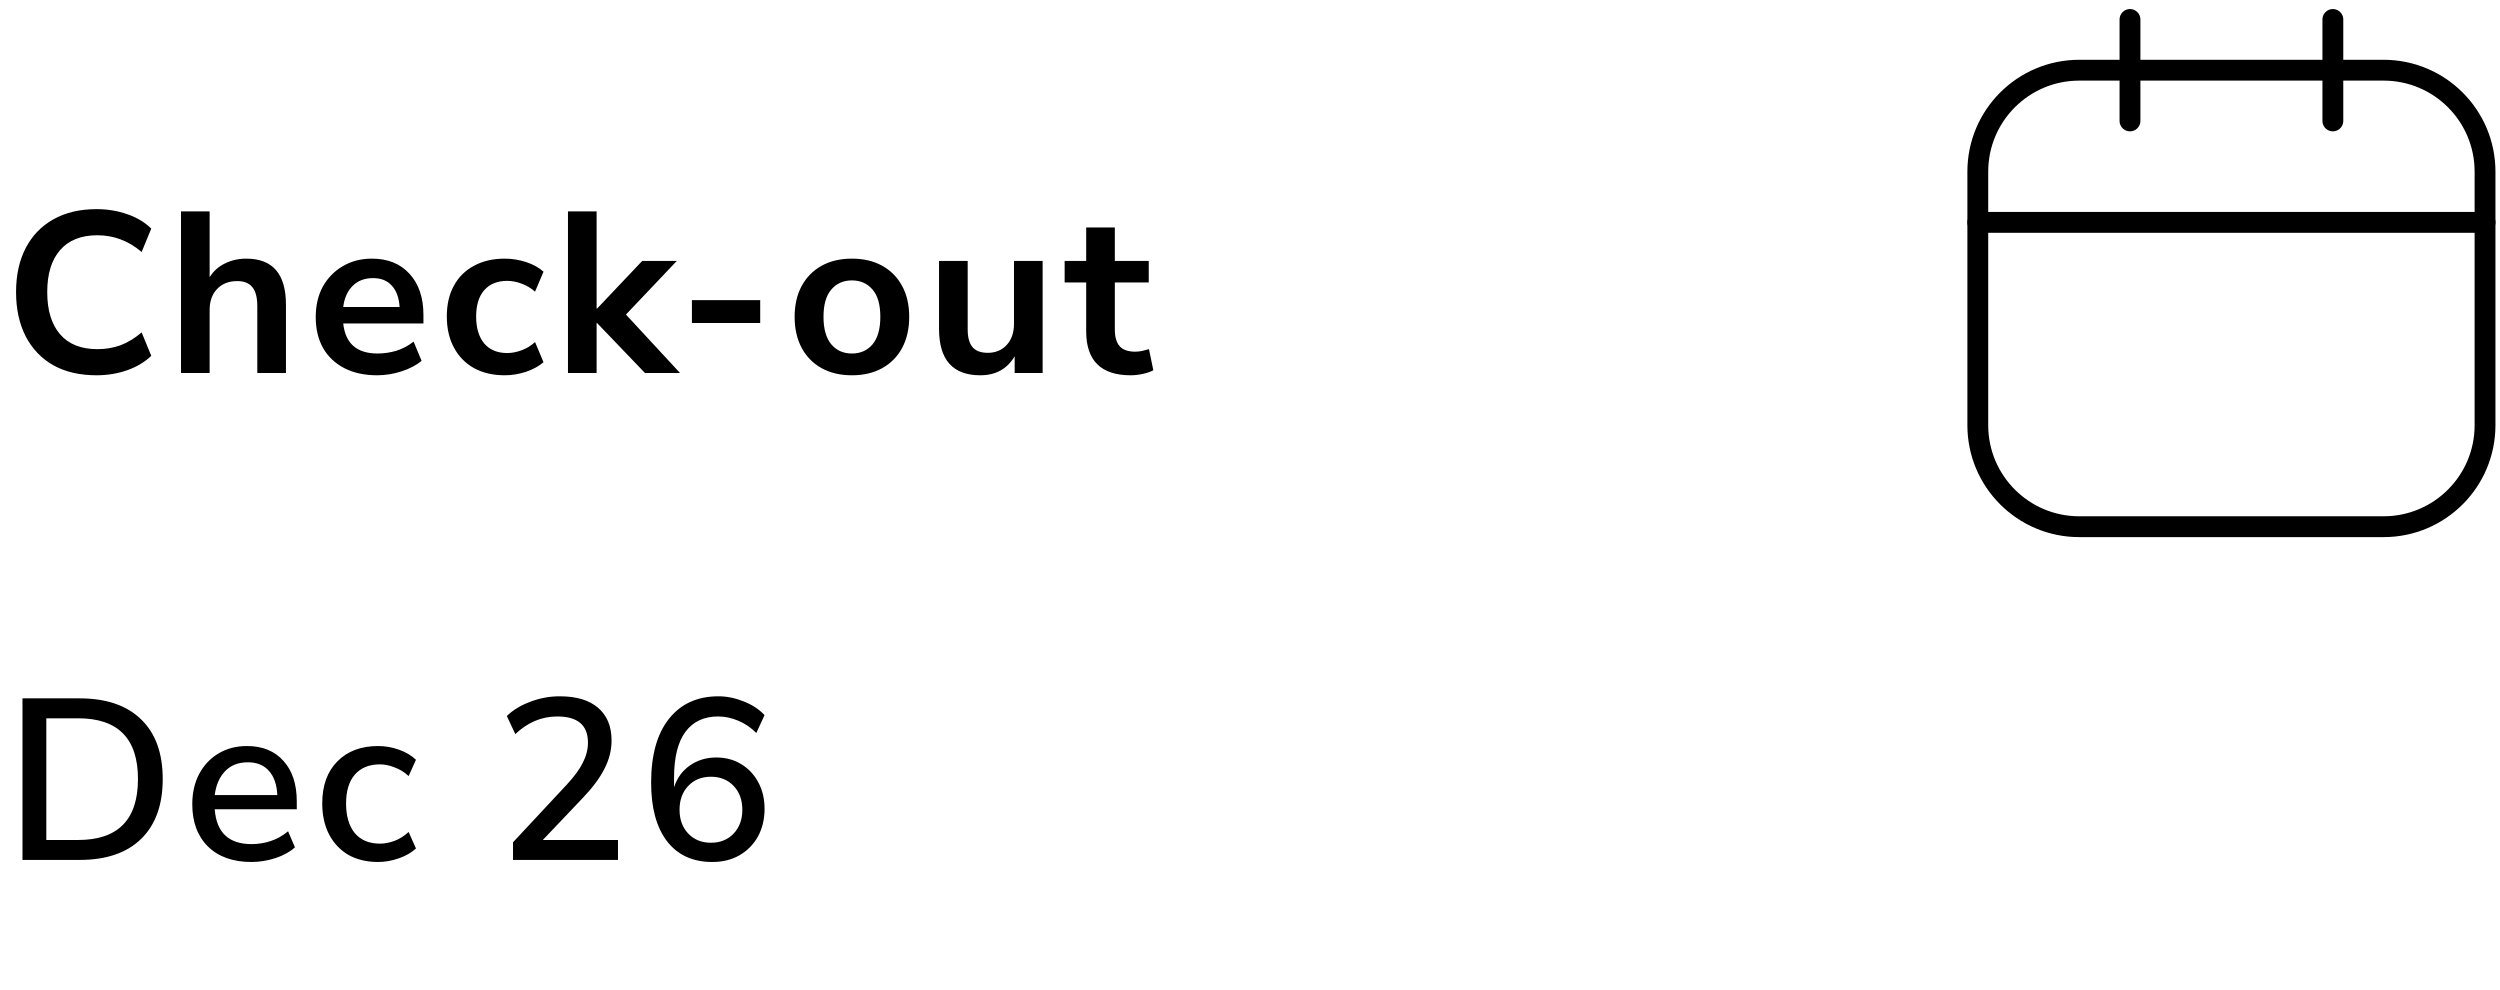 <svg width="240" height="95" viewBox="0 0 240 95" fill="none" xmlns="http://www.w3.org/2000/svg">
<path d="M228.824 6.739H199.608C194.229 6.739 189.869 11.099 189.869 16.477V40.824C189.869 46.203 194.229 50.563 199.608 50.563H228.824C234.202 50.563 238.563 46.203 238.563 40.824V16.477C238.563 11.099 234.202 6.739 228.824 6.739Z" stroke="black" stroke-width="2" stroke-linecap="round" stroke-linejoin="round"/>
<path d="M204.478 1.869V11.608" stroke="black" stroke-width="2" stroke-linecap="round" stroke-linejoin="round"/>
<path d="M223.954 1.869V11.608" stroke="black" stroke-width="2" stroke-linecap="round" stroke-linejoin="round"/>
<path d="M189.869 21.347H238.563" stroke="black" stroke-width="2" stroke-linecap="round" stroke-linejoin="round"/>
<path d="M9.264 36.027C7.65 36.027 6.264 35.705 5.106 35.059C3.962 34.399 3.082 33.475 2.466 32.287C1.85 31.084 1.542 29.669 1.542 28.041C1.542 26.413 1.85 25.005 2.466 23.817C3.082 22.629 3.962 21.712 5.106 21.067C6.264 20.407 7.65 20.077 9.264 20.077C10.305 20.077 11.287 20.238 12.211 20.561C13.15 20.884 13.92 21.346 14.521 21.947L13.598 24.191C12.938 23.634 12.263 23.23 11.573 22.981C10.884 22.717 10.143 22.585 9.352 22.585C7.782 22.585 6.587 23.062 5.766 24.015C4.944 24.954 4.534 26.296 4.534 28.041C4.534 29.787 4.944 31.136 5.766 32.089C6.587 33.042 7.782 33.519 9.352 33.519C10.143 33.519 10.884 33.395 11.573 33.145C12.263 32.881 12.938 32.471 13.598 31.913L14.521 34.157C13.92 34.744 13.15 35.206 12.211 35.543C11.287 35.866 10.305 36.027 9.264 36.027ZM17.375 35.807V20.297H20.125V26.611C20.492 26.024 20.983 25.584 21.599 25.291C22.215 24.983 22.897 24.829 23.645 24.829C26.183 24.829 27.451 26.303 27.451 29.251V35.807H24.701V29.383C24.701 28.547 24.54 27.939 24.217 27.557C23.909 27.176 23.425 26.985 22.765 26.985C21.959 26.985 21.313 27.242 20.829 27.755C20.36 28.254 20.125 28.921 20.125 29.757V35.807H17.375ZM36.206 36.027C34.989 36.027 33.94 35.8 33.06 35.345C32.18 34.891 31.498 34.245 31.014 33.409C30.545 32.573 30.31 31.583 30.31 30.439C30.31 29.325 30.538 28.349 30.992 27.513C31.462 26.677 32.1 26.024 32.906 25.555C33.728 25.071 34.659 24.829 35.7 24.829C37.226 24.829 38.428 25.313 39.308 26.281C40.203 27.249 40.65 28.569 40.65 30.241V31.055H32.95C33.156 32.977 34.256 33.937 36.25 33.937C36.852 33.937 37.453 33.849 38.054 33.673C38.656 33.483 39.206 33.189 39.704 32.793L40.474 34.641C39.961 35.066 39.316 35.404 38.538 35.653C37.761 35.903 36.984 36.027 36.206 36.027ZM35.81 26.699C35.004 26.699 34.351 26.948 33.852 27.447C33.354 27.946 33.053 28.62 32.95 29.471H38.362C38.304 28.576 38.054 27.895 37.614 27.425C37.189 26.941 36.588 26.699 35.81 26.699ZM48.46 36.027C47.331 36.027 46.348 35.8 45.512 35.345C44.676 34.876 44.031 34.216 43.576 33.365C43.121 32.514 42.894 31.517 42.894 30.373C42.894 29.229 43.121 28.247 43.576 27.425C44.031 26.589 44.676 25.951 45.512 25.511C46.348 25.056 47.331 24.829 48.46 24.829C49.15 24.829 49.831 24.939 50.506 25.159C51.181 25.379 51.738 25.687 52.178 26.083L51.364 27.997C50.983 27.66 50.55 27.403 50.066 27.227C49.597 27.051 49.142 26.963 48.702 26.963C47.749 26.963 47.008 27.264 46.48 27.865C45.967 28.452 45.71 29.295 45.71 30.395C45.71 31.48 45.967 32.339 46.48 32.969C47.008 33.585 47.749 33.893 48.702 33.893C49.127 33.893 49.582 33.805 50.066 33.629C50.55 33.453 50.983 33.189 51.364 32.837L52.178 34.773C51.738 35.154 51.173 35.462 50.484 35.697C49.809 35.917 49.135 36.027 48.46 36.027ZM54.525 35.807V20.297H57.275V29.625H57.319L61.653 25.049H64.975L60.091 30.197L65.283 35.807H61.917L57.319 31.011H57.275V35.807H54.525ZM66.423 31.011V28.811H72.979V31.011H66.423ZM81.784 36.027C80.67 36.027 79.702 35.8 78.88 35.345C78.059 34.891 77.421 34.245 76.966 33.409C76.512 32.559 76.284 31.561 76.284 30.417C76.284 29.273 76.512 28.283 76.966 27.447C77.421 26.611 78.059 25.966 78.88 25.511C79.702 25.056 80.67 24.829 81.784 24.829C82.899 24.829 83.867 25.056 84.688 25.511C85.51 25.966 86.148 26.611 86.602 27.447C87.057 28.283 87.284 29.273 87.284 30.417C87.284 31.561 87.057 32.559 86.602 33.409C86.148 34.245 85.51 34.891 84.688 35.345C83.867 35.8 82.899 36.027 81.784 36.027ZM81.784 33.937C82.606 33.937 83.266 33.644 83.764 33.057C84.263 32.456 84.512 31.576 84.512 30.417C84.512 29.244 84.263 28.371 83.764 27.799C83.266 27.212 82.606 26.919 81.784 26.919C80.963 26.919 80.303 27.212 79.804 27.799C79.306 28.371 79.056 29.244 79.056 30.417C79.056 31.576 79.306 32.456 79.804 33.057C80.303 33.644 80.963 33.937 81.784 33.937ZM94.108 36.027C91.468 36.027 90.148 34.546 90.148 31.583V25.049H92.898V31.627C92.898 32.39 93.052 32.955 93.36 33.321C93.668 33.688 94.159 33.871 94.834 33.871C95.567 33.871 96.169 33.622 96.638 33.123C97.107 32.61 97.342 31.935 97.342 31.099V25.049H100.092V35.807H97.408V34.201C96.689 35.419 95.589 36.027 94.108 36.027ZM108.542 36.027C105.697 36.027 104.274 34.619 104.274 31.803V27.117H102.206V25.049H104.274V21.837H107.024V25.049H110.28V27.117H107.024V31.649C107.024 32.353 107.178 32.881 107.486 33.233C107.794 33.585 108.293 33.761 108.982 33.761C109.188 33.761 109.4 33.739 109.62 33.695C109.84 33.636 110.068 33.578 110.302 33.519L110.72 35.543C110.456 35.69 110.119 35.807 109.708 35.895C109.312 35.983 108.924 36.027 108.542 36.027Z" fill="black"/>
<path d="M2.158 82.553V67.043H7.636C10.188 67.043 12.153 67.71 13.531 69.045C14.925 70.379 15.621 72.293 15.621 74.787C15.621 77.28 14.925 79.201 13.531 80.551C12.153 81.885 10.188 82.553 7.636 82.553H2.158ZM4.446 80.639H7.504C11.332 80.639 13.245 78.688 13.245 74.787C13.245 70.9 11.332 68.957 7.504 68.957H4.446V80.639ZM24.135 82.751C22.375 82.751 20.989 82.26 19.977 81.277C18.965 80.279 18.459 78.923 18.459 77.207C18.459 76.107 18.679 75.139 19.119 74.303C19.574 73.452 20.197 72.792 20.989 72.323C21.781 71.853 22.69 71.619 23.717 71.619C25.198 71.619 26.364 72.096 27.215 73.049C28.066 73.987 28.491 75.285 28.491 76.943V77.691H20.615C20.776 79.92 21.957 81.035 24.157 81.035C24.773 81.035 25.374 80.939 25.961 80.749C26.562 80.558 27.127 80.243 27.655 79.803L28.315 81.343C27.831 81.783 27.208 82.127 26.445 82.377C25.682 82.626 24.912 82.751 24.135 82.751ZM23.805 73.181C22.881 73.181 22.148 73.467 21.605 74.039C21.062 74.611 20.732 75.374 20.615 76.327H26.621C26.577 75.329 26.313 74.559 25.829 74.017C25.345 73.46 24.67 73.181 23.805 73.181ZM36.303 82.751C35.203 82.751 34.25 82.523 33.443 82.069C32.651 81.6 32.035 80.947 31.595 80.111C31.155 79.26 30.935 78.263 30.935 77.119C30.935 75.418 31.419 74.076 32.387 73.093C33.355 72.11 34.661 71.619 36.303 71.619C36.978 71.619 37.645 71.736 38.305 71.971C38.965 72.206 39.508 72.528 39.933 72.939L39.229 74.501C38.819 74.12 38.364 73.841 37.865 73.665C37.381 73.474 36.919 73.379 36.479 73.379C35.438 73.379 34.631 73.709 34.059 74.369C33.502 75.014 33.223 75.938 33.223 77.141C33.223 78.344 33.502 79.29 34.059 79.979C34.631 80.653 35.438 80.991 36.479 80.991C36.919 80.991 37.381 80.903 37.865 80.727C38.364 80.536 38.819 80.25 39.229 79.869L39.933 81.453C39.508 81.849 38.958 82.164 38.283 82.399C37.623 82.633 36.963 82.751 36.303 82.751ZM49.25 82.553V80.859L54.42 75.315C55.139 74.537 55.652 73.834 55.96 73.203C56.283 72.572 56.444 71.934 56.444 71.289C56.444 69.617 55.462 68.781 53.496 68.781C52 68.781 50.658 69.346 49.47 70.475L48.656 68.737C49.243 68.165 49.991 67.71 50.9 67.373C51.81 67.021 52.756 66.845 53.738 66.845C55.337 66.845 56.562 67.212 57.412 67.945C58.278 68.678 58.71 69.727 58.71 71.091C58.71 72.015 58.483 72.917 58.028 73.797C57.588 74.677 56.892 75.615 55.938 76.613L52.11 80.639H59.326V82.553H49.25ZM68.382 82.751C66.504 82.751 65.052 82.084 64.026 80.749C63.014 79.414 62.508 77.544 62.508 75.139C62.508 72.484 63.08 70.438 64.224 69.001C65.368 67.564 66.952 66.845 68.976 66.845C69.768 66.845 70.567 67.006 71.374 67.329C72.18 67.637 72.855 68.077 73.398 68.649L72.606 70.365C72.078 69.837 71.491 69.441 70.846 69.177C70.215 68.913 69.577 68.781 68.932 68.781C67.568 68.781 66.519 69.279 65.786 70.277C65.067 71.26 64.708 72.734 64.708 74.699V75.579C65.001 74.684 65.507 73.987 66.226 73.489C66.959 72.975 67.802 72.719 68.756 72.719C69.665 72.719 70.464 72.931 71.154 73.357C71.858 73.782 72.408 74.369 72.804 75.117C73.2 75.85 73.398 76.694 73.398 77.647C73.398 78.644 73.185 79.531 72.76 80.309C72.334 81.072 71.74 81.673 70.978 82.113C70.23 82.538 69.364 82.751 68.382 82.751ZM68.25 80.903C69.144 80.903 69.87 80.609 70.428 80.023C70.985 79.436 71.264 78.674 71.264 77.735C71.264 76.796 70.985 76.034 70.428 75.447C69.87 74.86 69.144 74.567 68.25 74.567C67.355 74.567 66.629 74.86 66.072 75.447C65.514 76.034 65.236 76.796 65.236 77.735C65.236 78.674 65.514 79.436 66.072 80.023C66.629 80.609 67.355 80.903 68.25 80.903Z" fill="black"/>
</svg>
